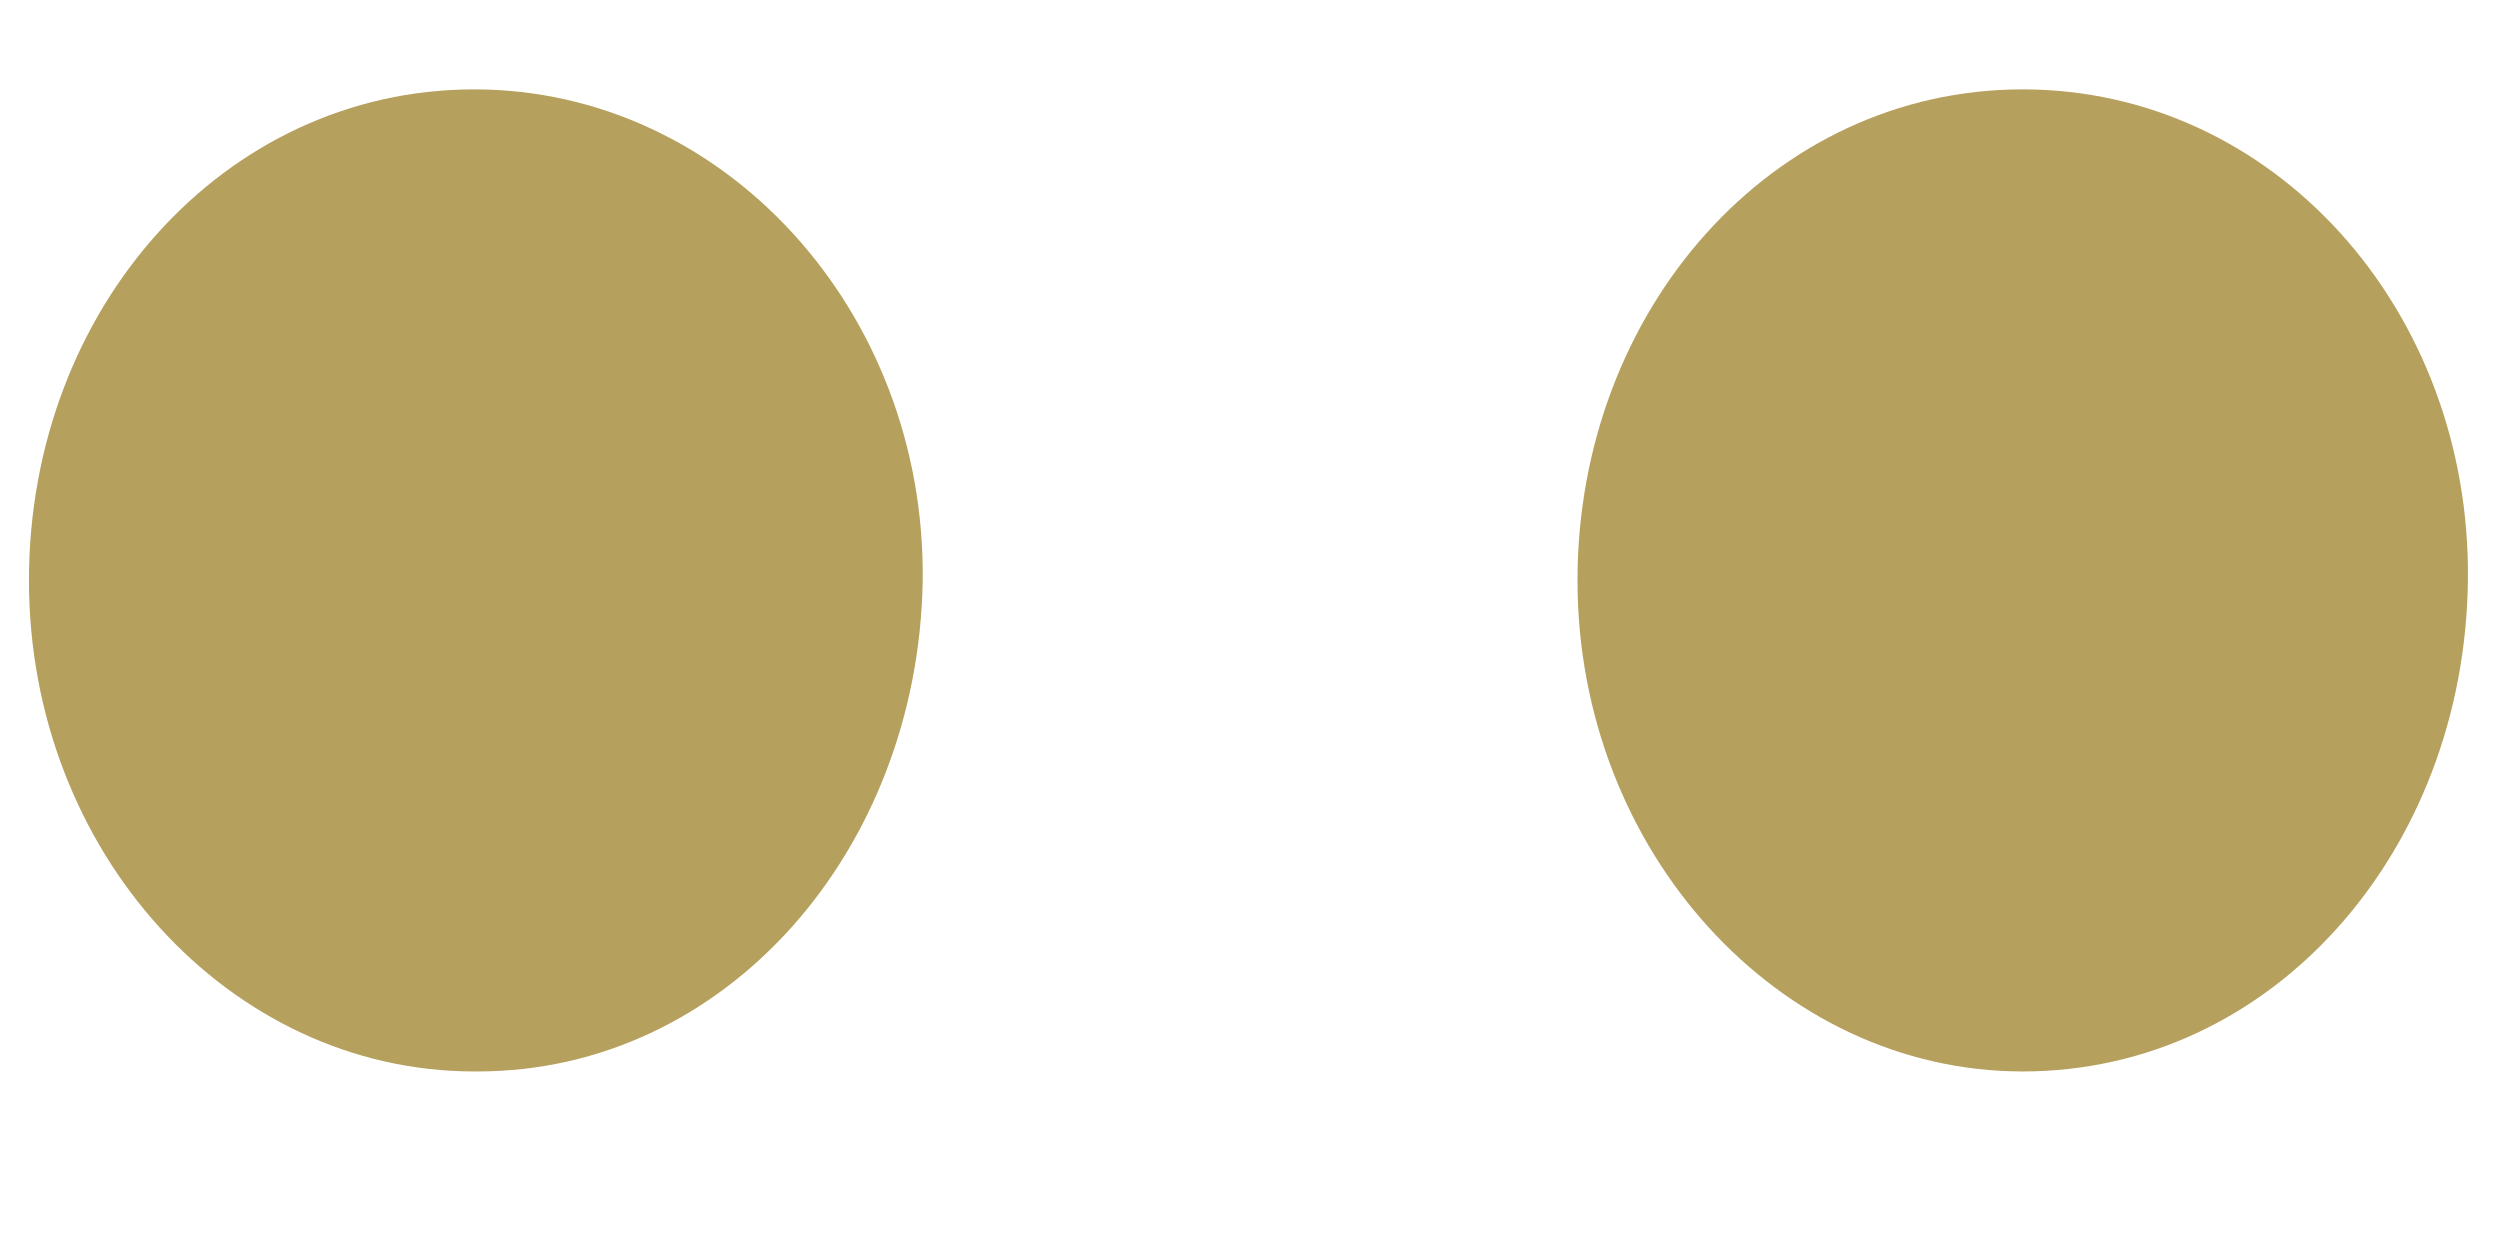 <svg width="12" height="6" viewBox="0 0 12 6" fill="none" xmlns="http://www.w3.org/2000/svg">
<path d="M7.572 2.786C7.572 4.084 8.538 5.143 9.709 5.143C10.906 5.143 11.83 4.089 11.846 2.786C11.861 1.483 10.911 0.429 9.709 0.429C8.502 0.429 7.572 1.493 7.572 2.786ZM2.276 5.143C1.102 5.143 0.139 4.089 0.139 2.786C0.139 1.483 1.075 0.429 2.276 0.429C3.476 0.429 4.444 1.493 4.429 2.786C4.408 4.084 3.483 5.143 2.292 5.143H2.276Z" fill="#B6A05D"/>
</svg>

